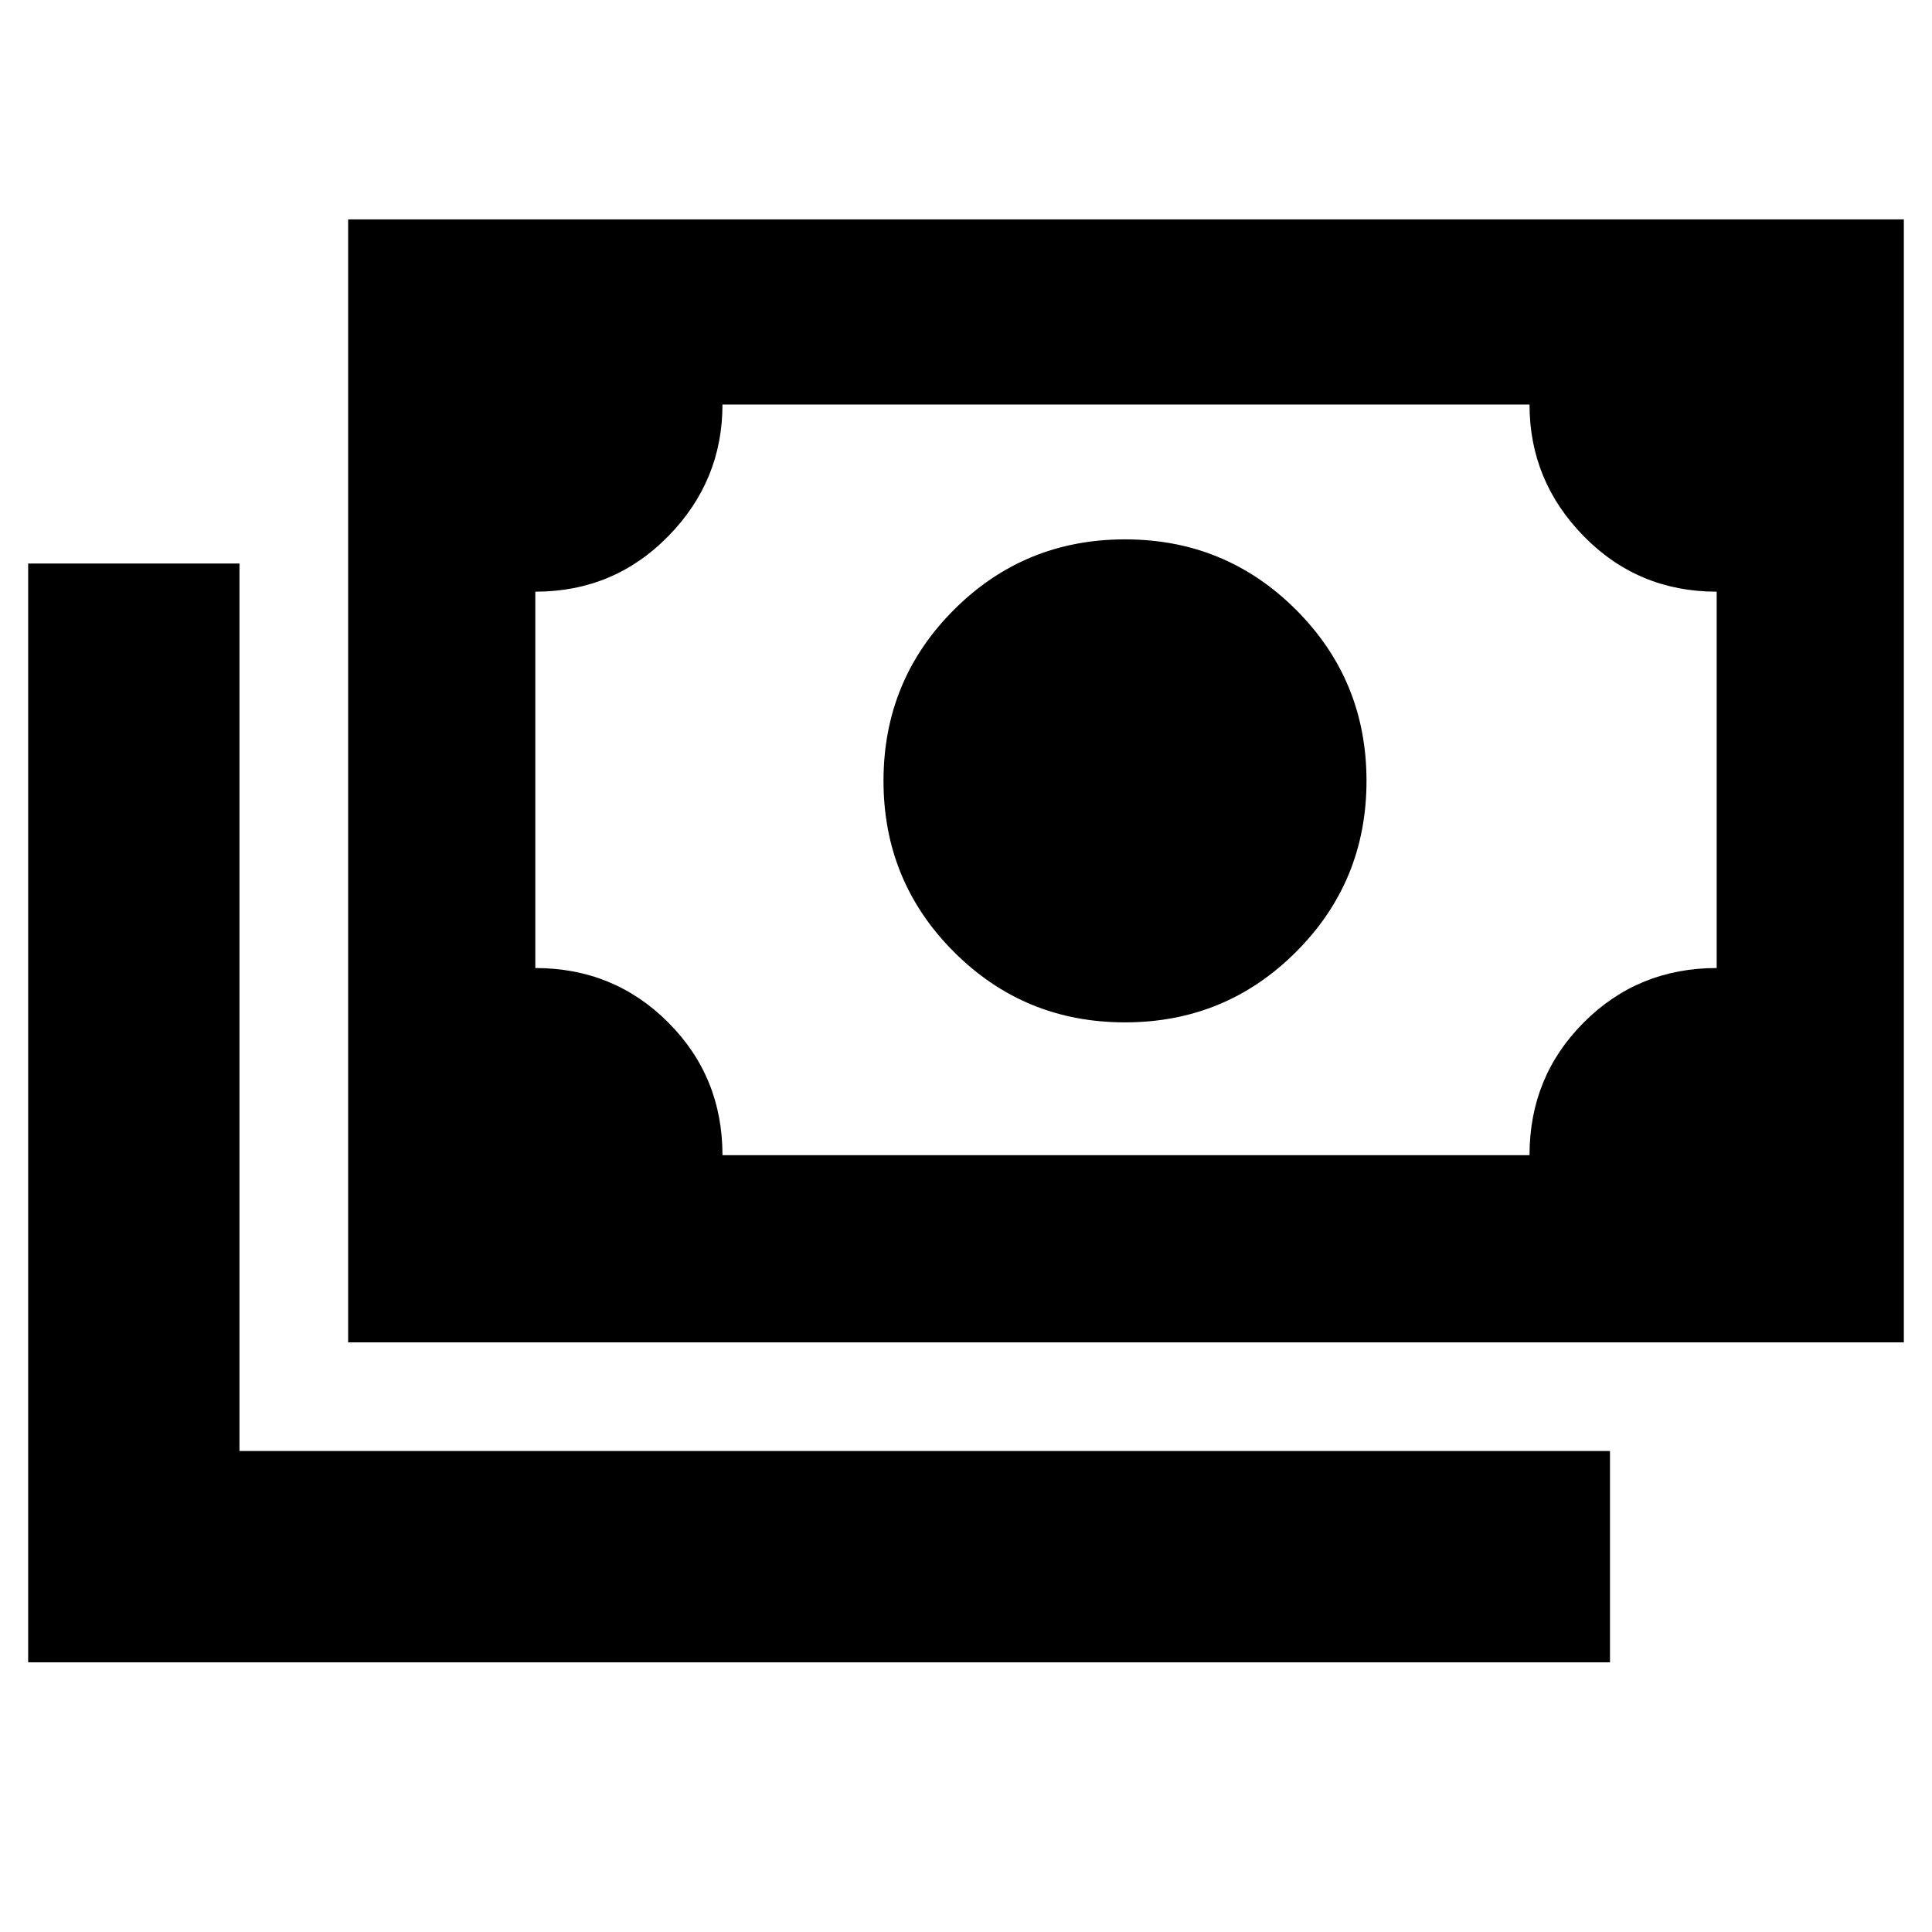 <svg xmlns="http://www.w3.org/2000/svg" height="40" width="40"><path d="M23.292 21.167q-2.084 0-3.542-1.459-1.458-1.458-1.458-3.541 0-2.084 1.458-3.542 1.458-1.458 3.542-1.458 2.083 0 3.541 1.458 1.459 1.458 1.459 3.542 0 2.083-1.459 3.541-1.458 1.459-3.541 1.459ZM7.208 27.792V4.542h32.209v23.25Zm7.75-3.875h16.709q0-1.625 1.125-2.75t2.75-1.125V12.25q-1.625 0-2.75-1.146t-1.125-2.729H14.958q0 1.583-1.125 2.729-1.125 1.146-2.75 1.146v7.792q1.625 0 2.75 1.125t1.125 2.75ZM.583 34.417v-22.75h4.375v18.375h28.375v4.375Zm10.5-10.5V8.375Z"/></svg>
